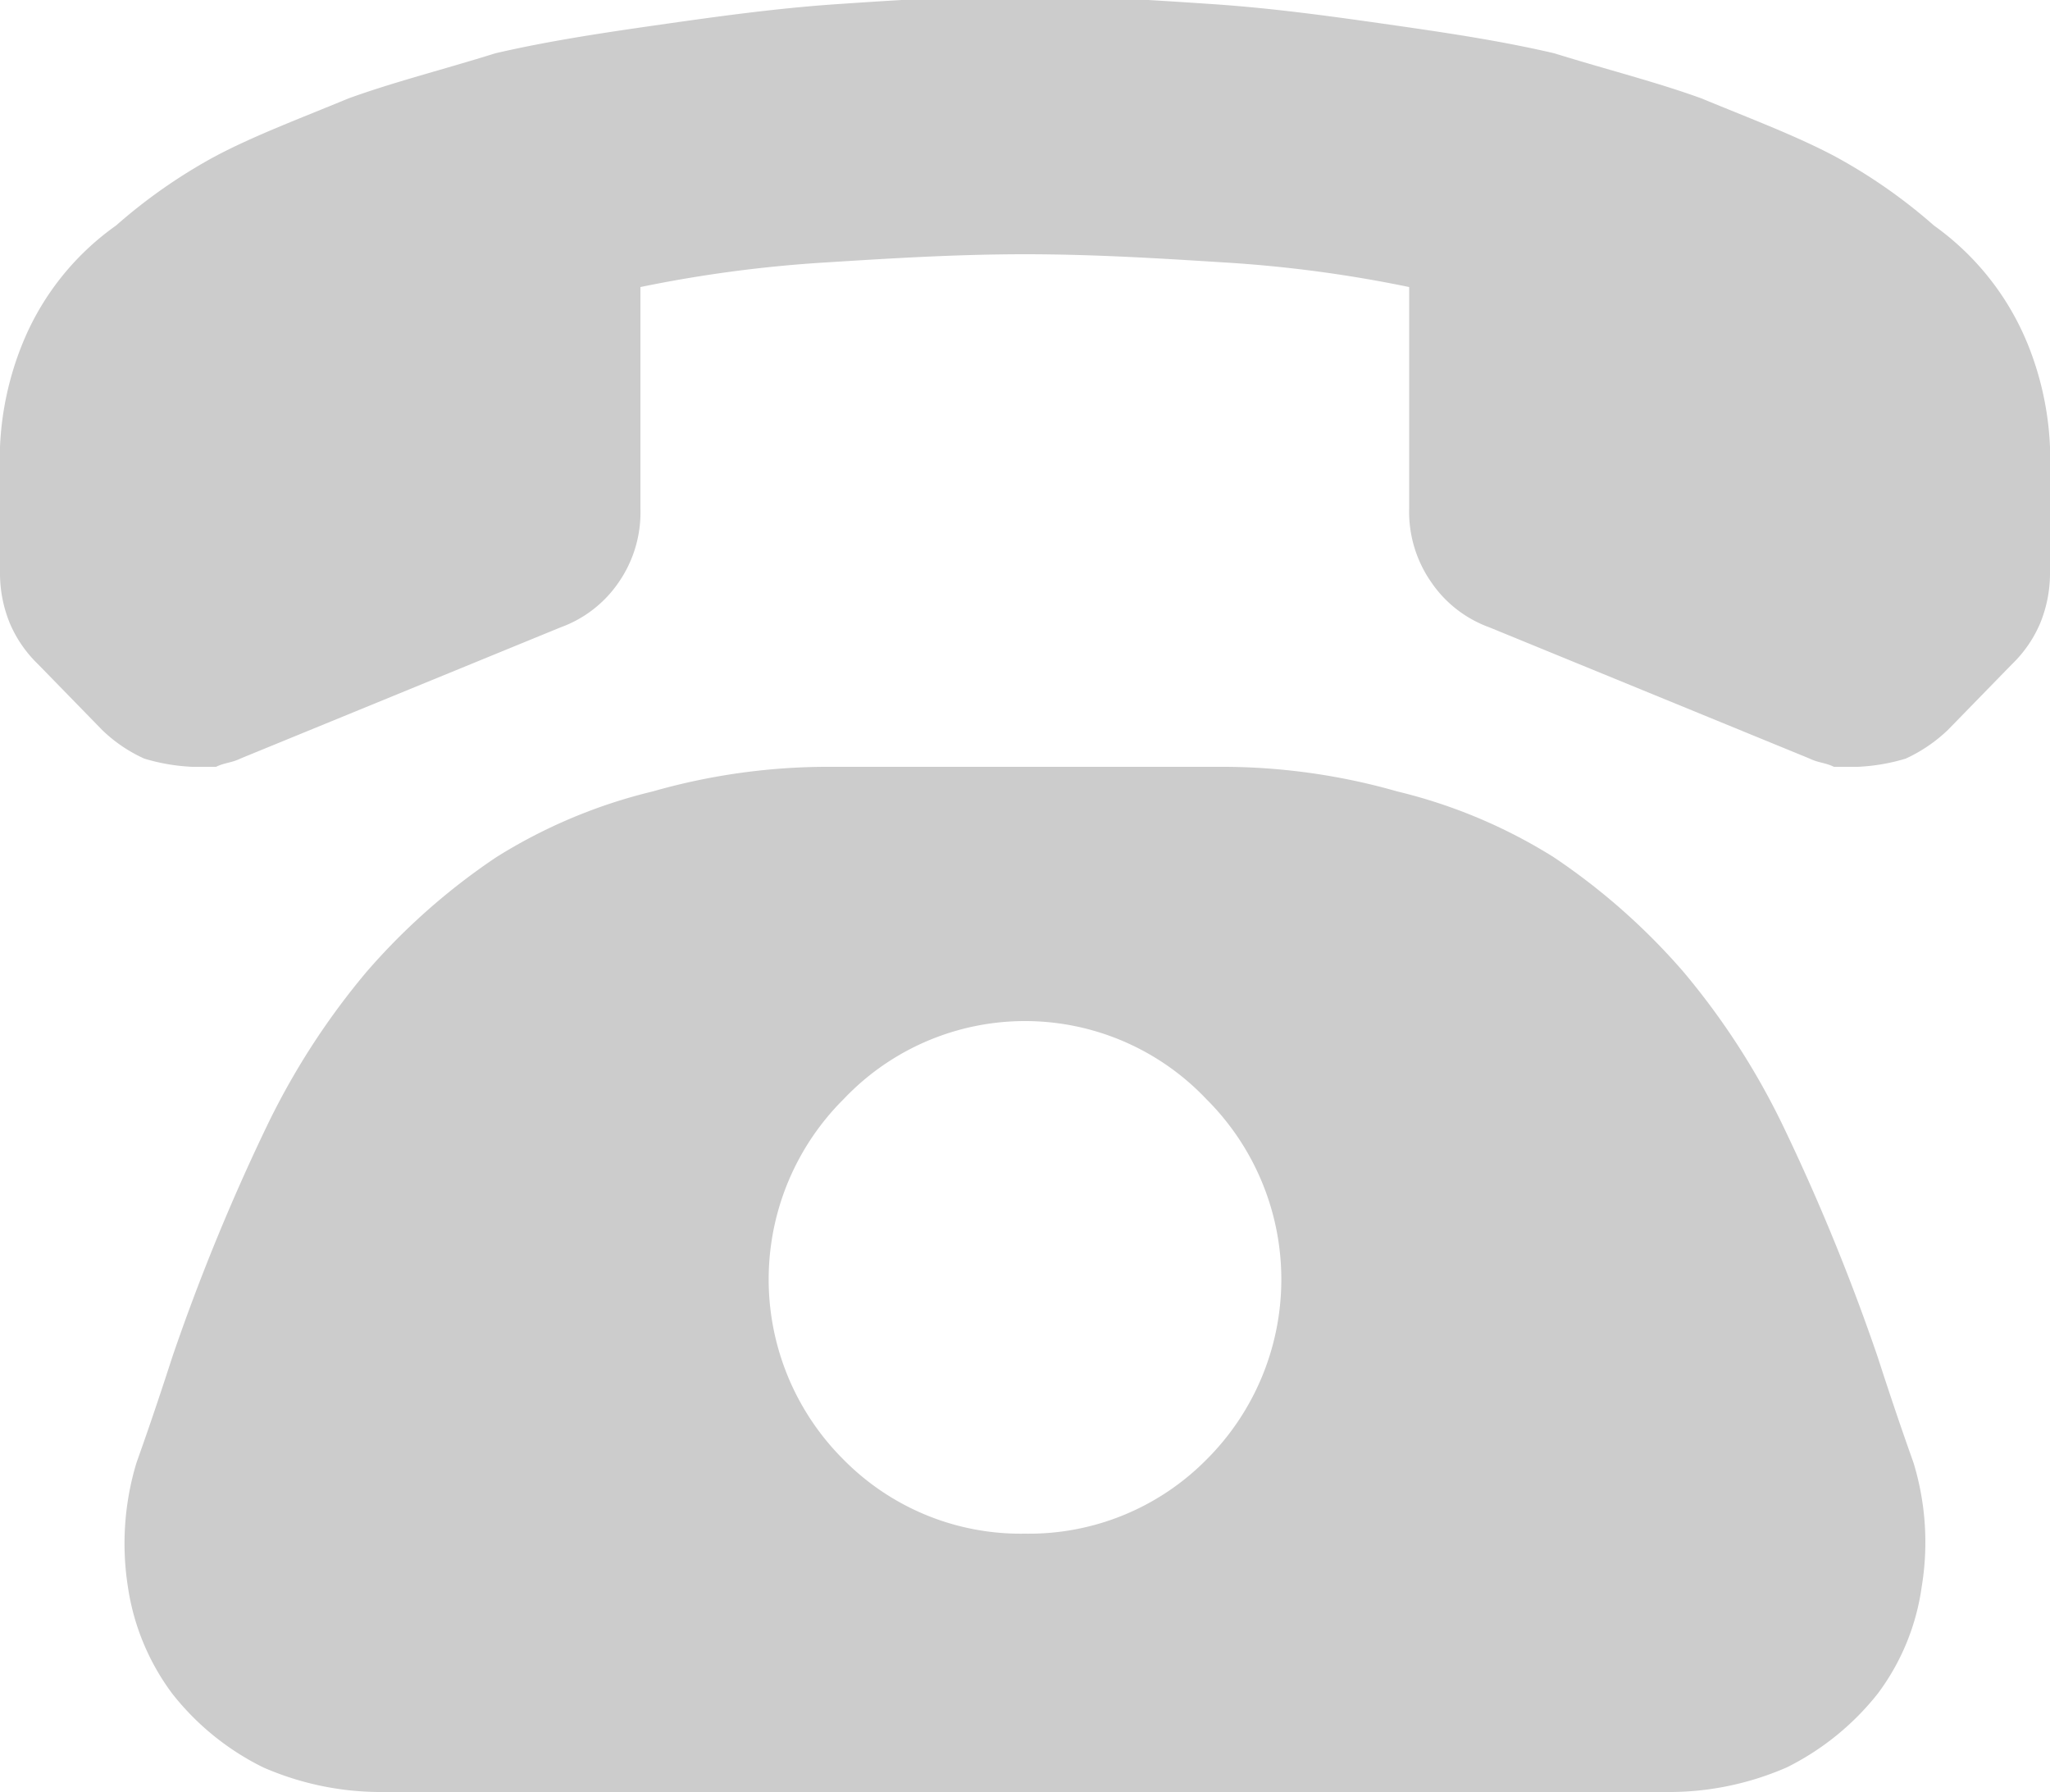 <svg xmlns="http://www.w3.org/2000/svg" width="50" height="43.7"><path d="M47.17 5.5a6.608 6.608 0 0 1 2.29 2.9 7.524 7.524 0 0 1 .54 2.5V14a3.21 3.21 0 0 1-.24 1.2 3.035 3.035 0 0 1-.69 1l-1.56 1.6a3.747 3.747 0 0 1-1.03.7 4.782 4.782 0 0 1-1.17.2h-.58c-.2-.1-.39-.1-.59-.2l-7.81-3.2a2.916 2.916 0 0 1-1.42-1.1 3 3 0 0 1-.54-1.8V7a31.675 31.675 0 0 0-4.51-.6c-1.58-.1-3.2-.2-4.86-.2s-3.28.1-4.86.2a32.012 32.012 0 0 0-4.52.6v5.4a2.992 2.992 0 0 1-.53 1.8 2.916 2.916 0 0 1-1.42 1.1l-7.81 3.2c-.2.1-.39.1-.59.2h-.58a4.782 4.782 0 0 1-1.17-.2 3.6 3.6 0 0 1-1.03-.7L.93 16.2a3.035 3.035 0 0 1-.69-1A3.21 3.21 0 0 1 0 14v-3.1a7.524 7.524 0 0 1 .54-2.5 6.536 6.536 0 0 1 2.29-2.9 13.128 13.128 0 0 1 2.44-1.7c.95-.5 2.02-.9 3.23-1.4 1.1-.4 2.3-.7 3.58-1.1 1.29-.3 2.63-.5 4.03-.7s2.84-.4 4.32-.5S23.44-.1 25-.1s3.08.1 4.57.2 2.92.3 4.32.5 2.74.4 4.02.7c1.29.4 2.49.7 3.59 1.1 1.21.5 2.28.9 3.23 1.4a13.128 13.128 0 0 1 2.44 1.7zm-.49 30.2a6.647 6.647 0 0 1 .19 3 5.632 5.632 0 0 1-1.07 2.6 6.531 6.531 0 0 1-2.22 1.8 7.184 7.184 0 0 1-2.96.6H9.37a7.17 7.17 0 0 1-2.95-.6 6.437 6.437 0 0 1-2.22-1.8 5.75 5.75 0 0 1-1.08-2.6 6.8 6.8 0 0 1 .2-3c.03-.1.33-.9.88-2.6a51.23 51.23 0 0 1 2.29-5.6 17.947 17.947 0 0 1 2.45-3.8 15.883 15.883 0 0 1 3.17-2.8 12.839 12.839 0 0 1 3.81-1.6 15.577 15.577 0 0 1 4.39-.6h9.38a15.577 15.577 0 0 1 4.39.6 12.839 12.839 0 0 1 3.81 1.6 15.883 15.883 0 0 1 3.17 2.8 17.947 17.947 0 0 1 2.45 3.8 51.23 51.23 0 0 1 2.29 5.6c.55 1.7.85 2.5.88 2.6zM25 37.4a6.084 6.084 0 0 0 4.42-1.8 6.2 6.2 0 0 0 0-8.8 6.091 6.091 0 0 0-8.84 0 6.2 6.2 0 0 0 0 8.8A6.068 6.068 0 0 0 25 37.4z" fill="#ccc" fill-rule="evenodd"/></svg>